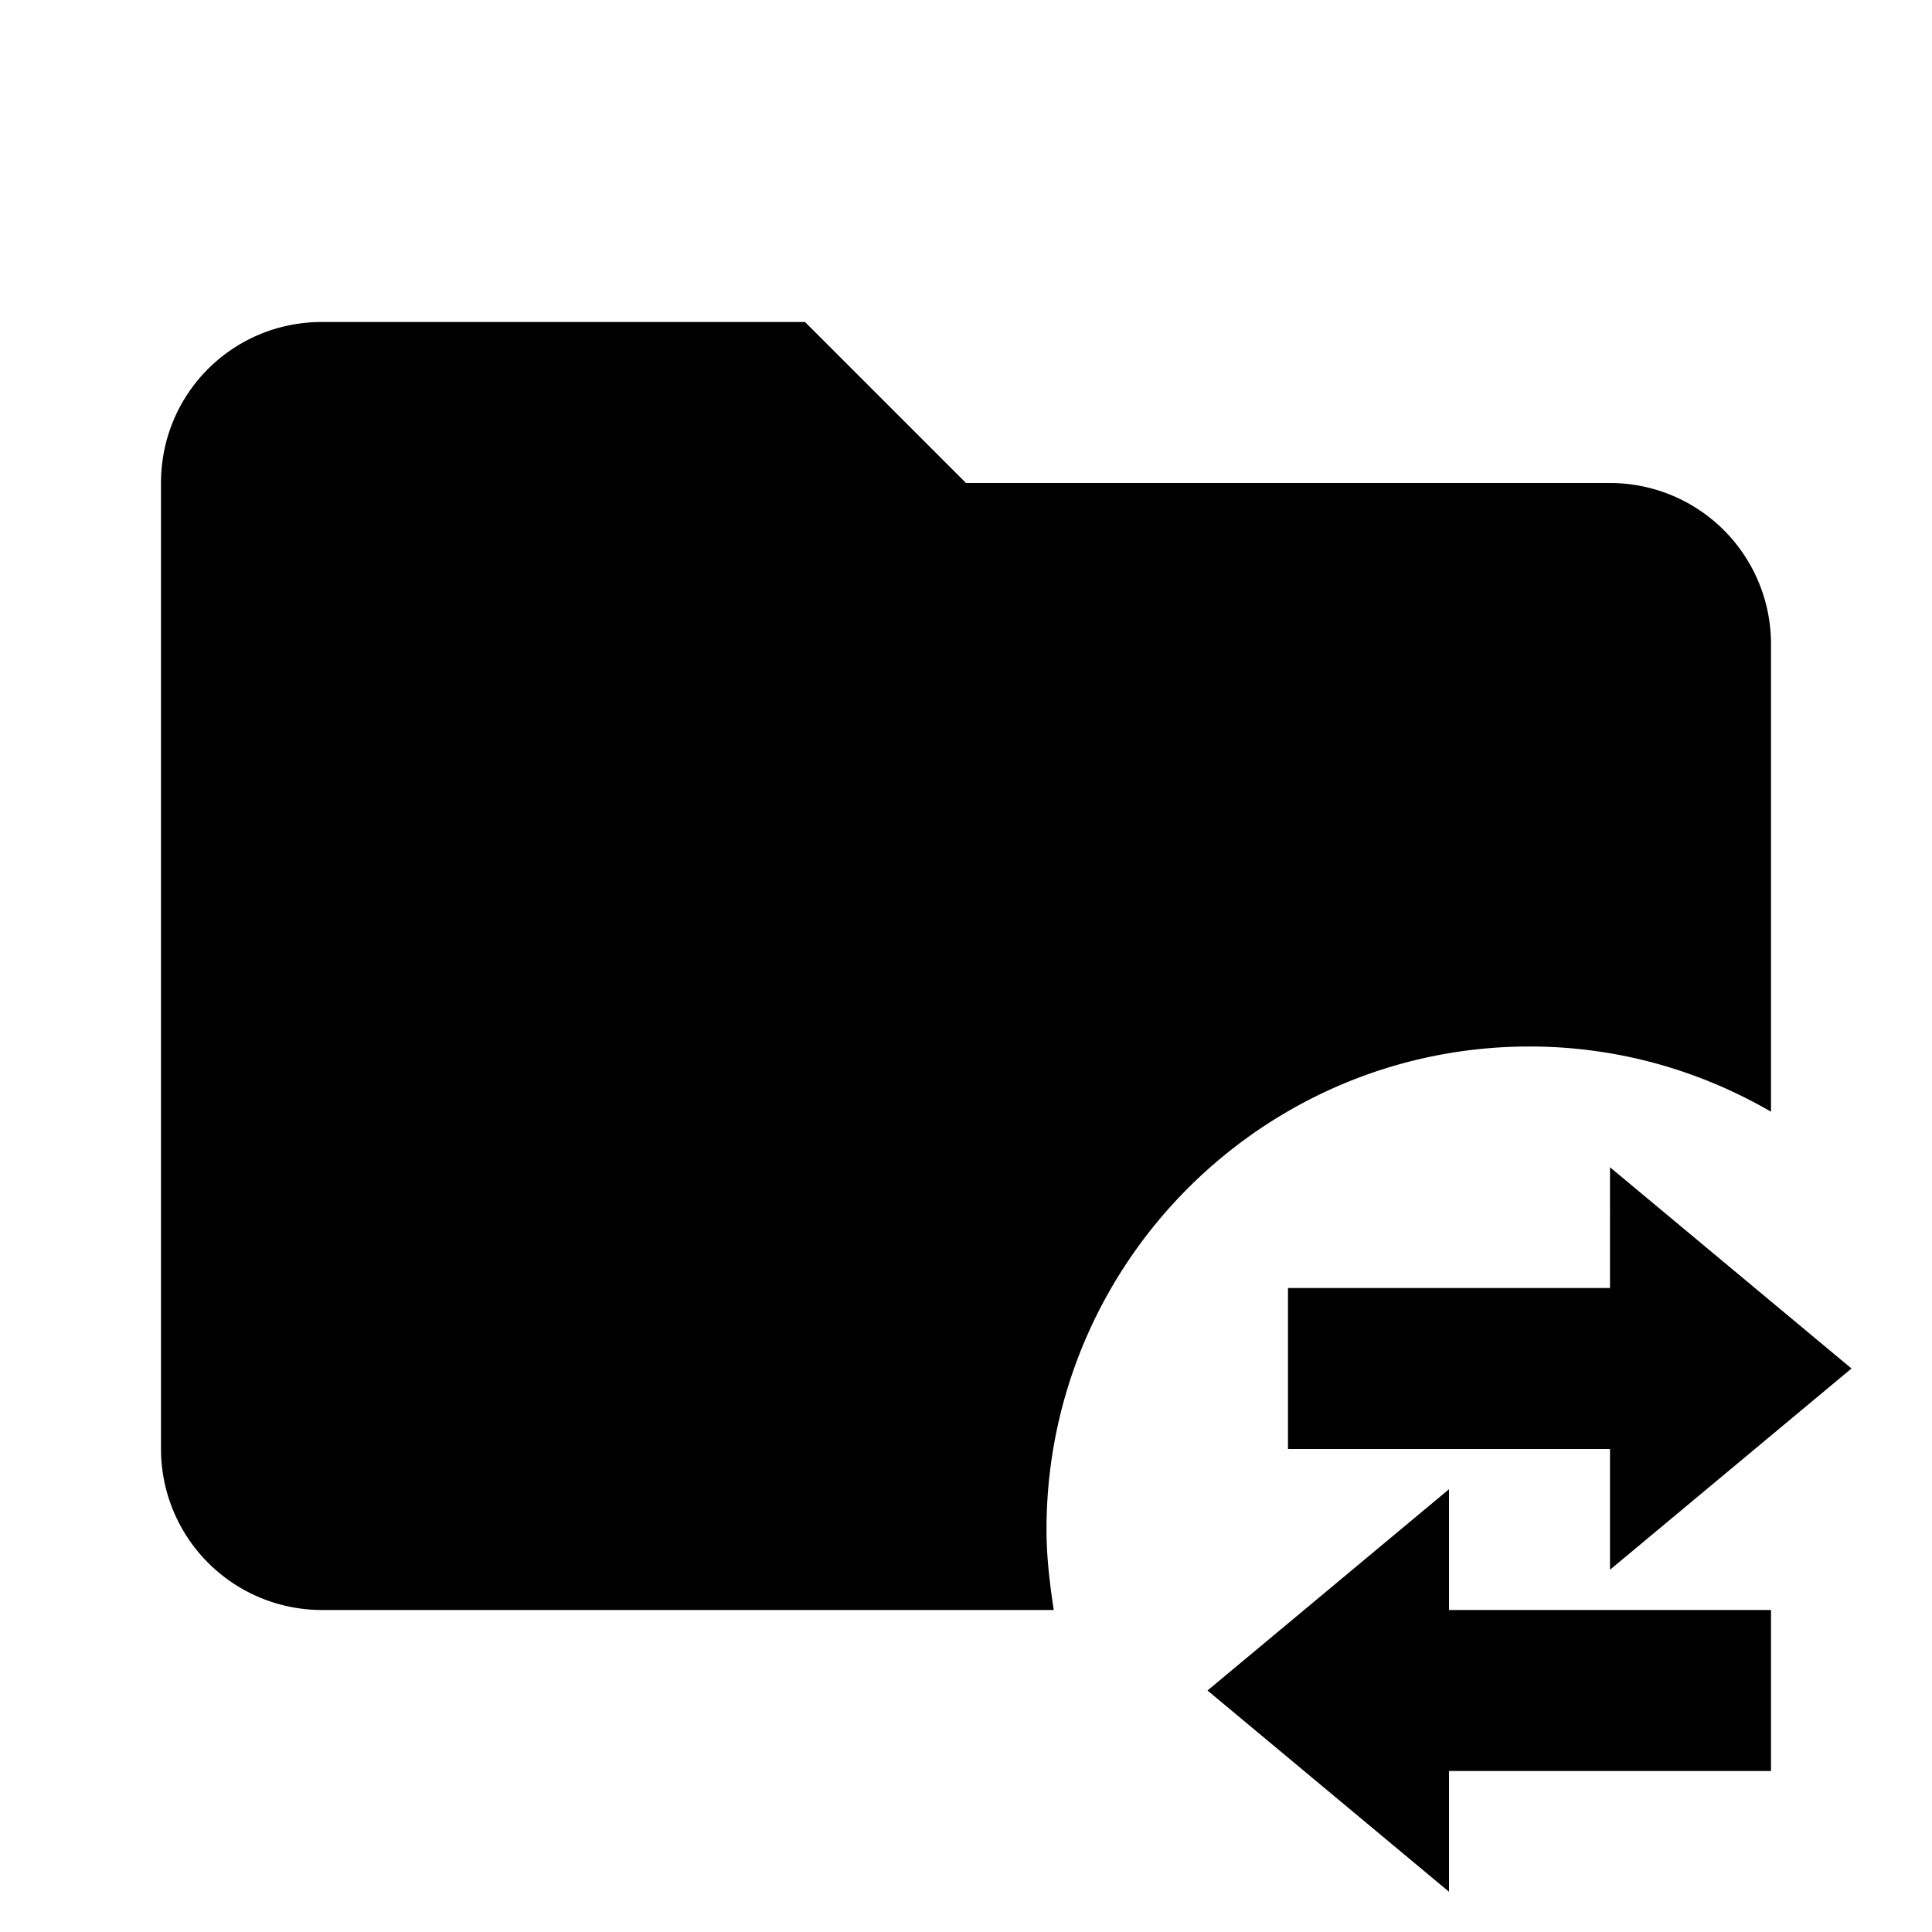 <svg xmlns="http://www.w3.org/2000/svg" viewBox="0 0 24 24"><path d="M13 19c0 .34.04.67.09 1H4a2 2 0 0 1-2-2V6c0-1.11.89-2 2-2h6l2 2h8a2 2 0 0 1 2 2v5.81c-.88-.51-1.9-.81-3-.81-3.31 0-6 2.69-6 6m10-2-3-2.5V16h-4v2h4v1.5l3-2.5m-5 1.5L15 21l3 2.5V22h4v-2h-4v-1.5Z"/></svg>
